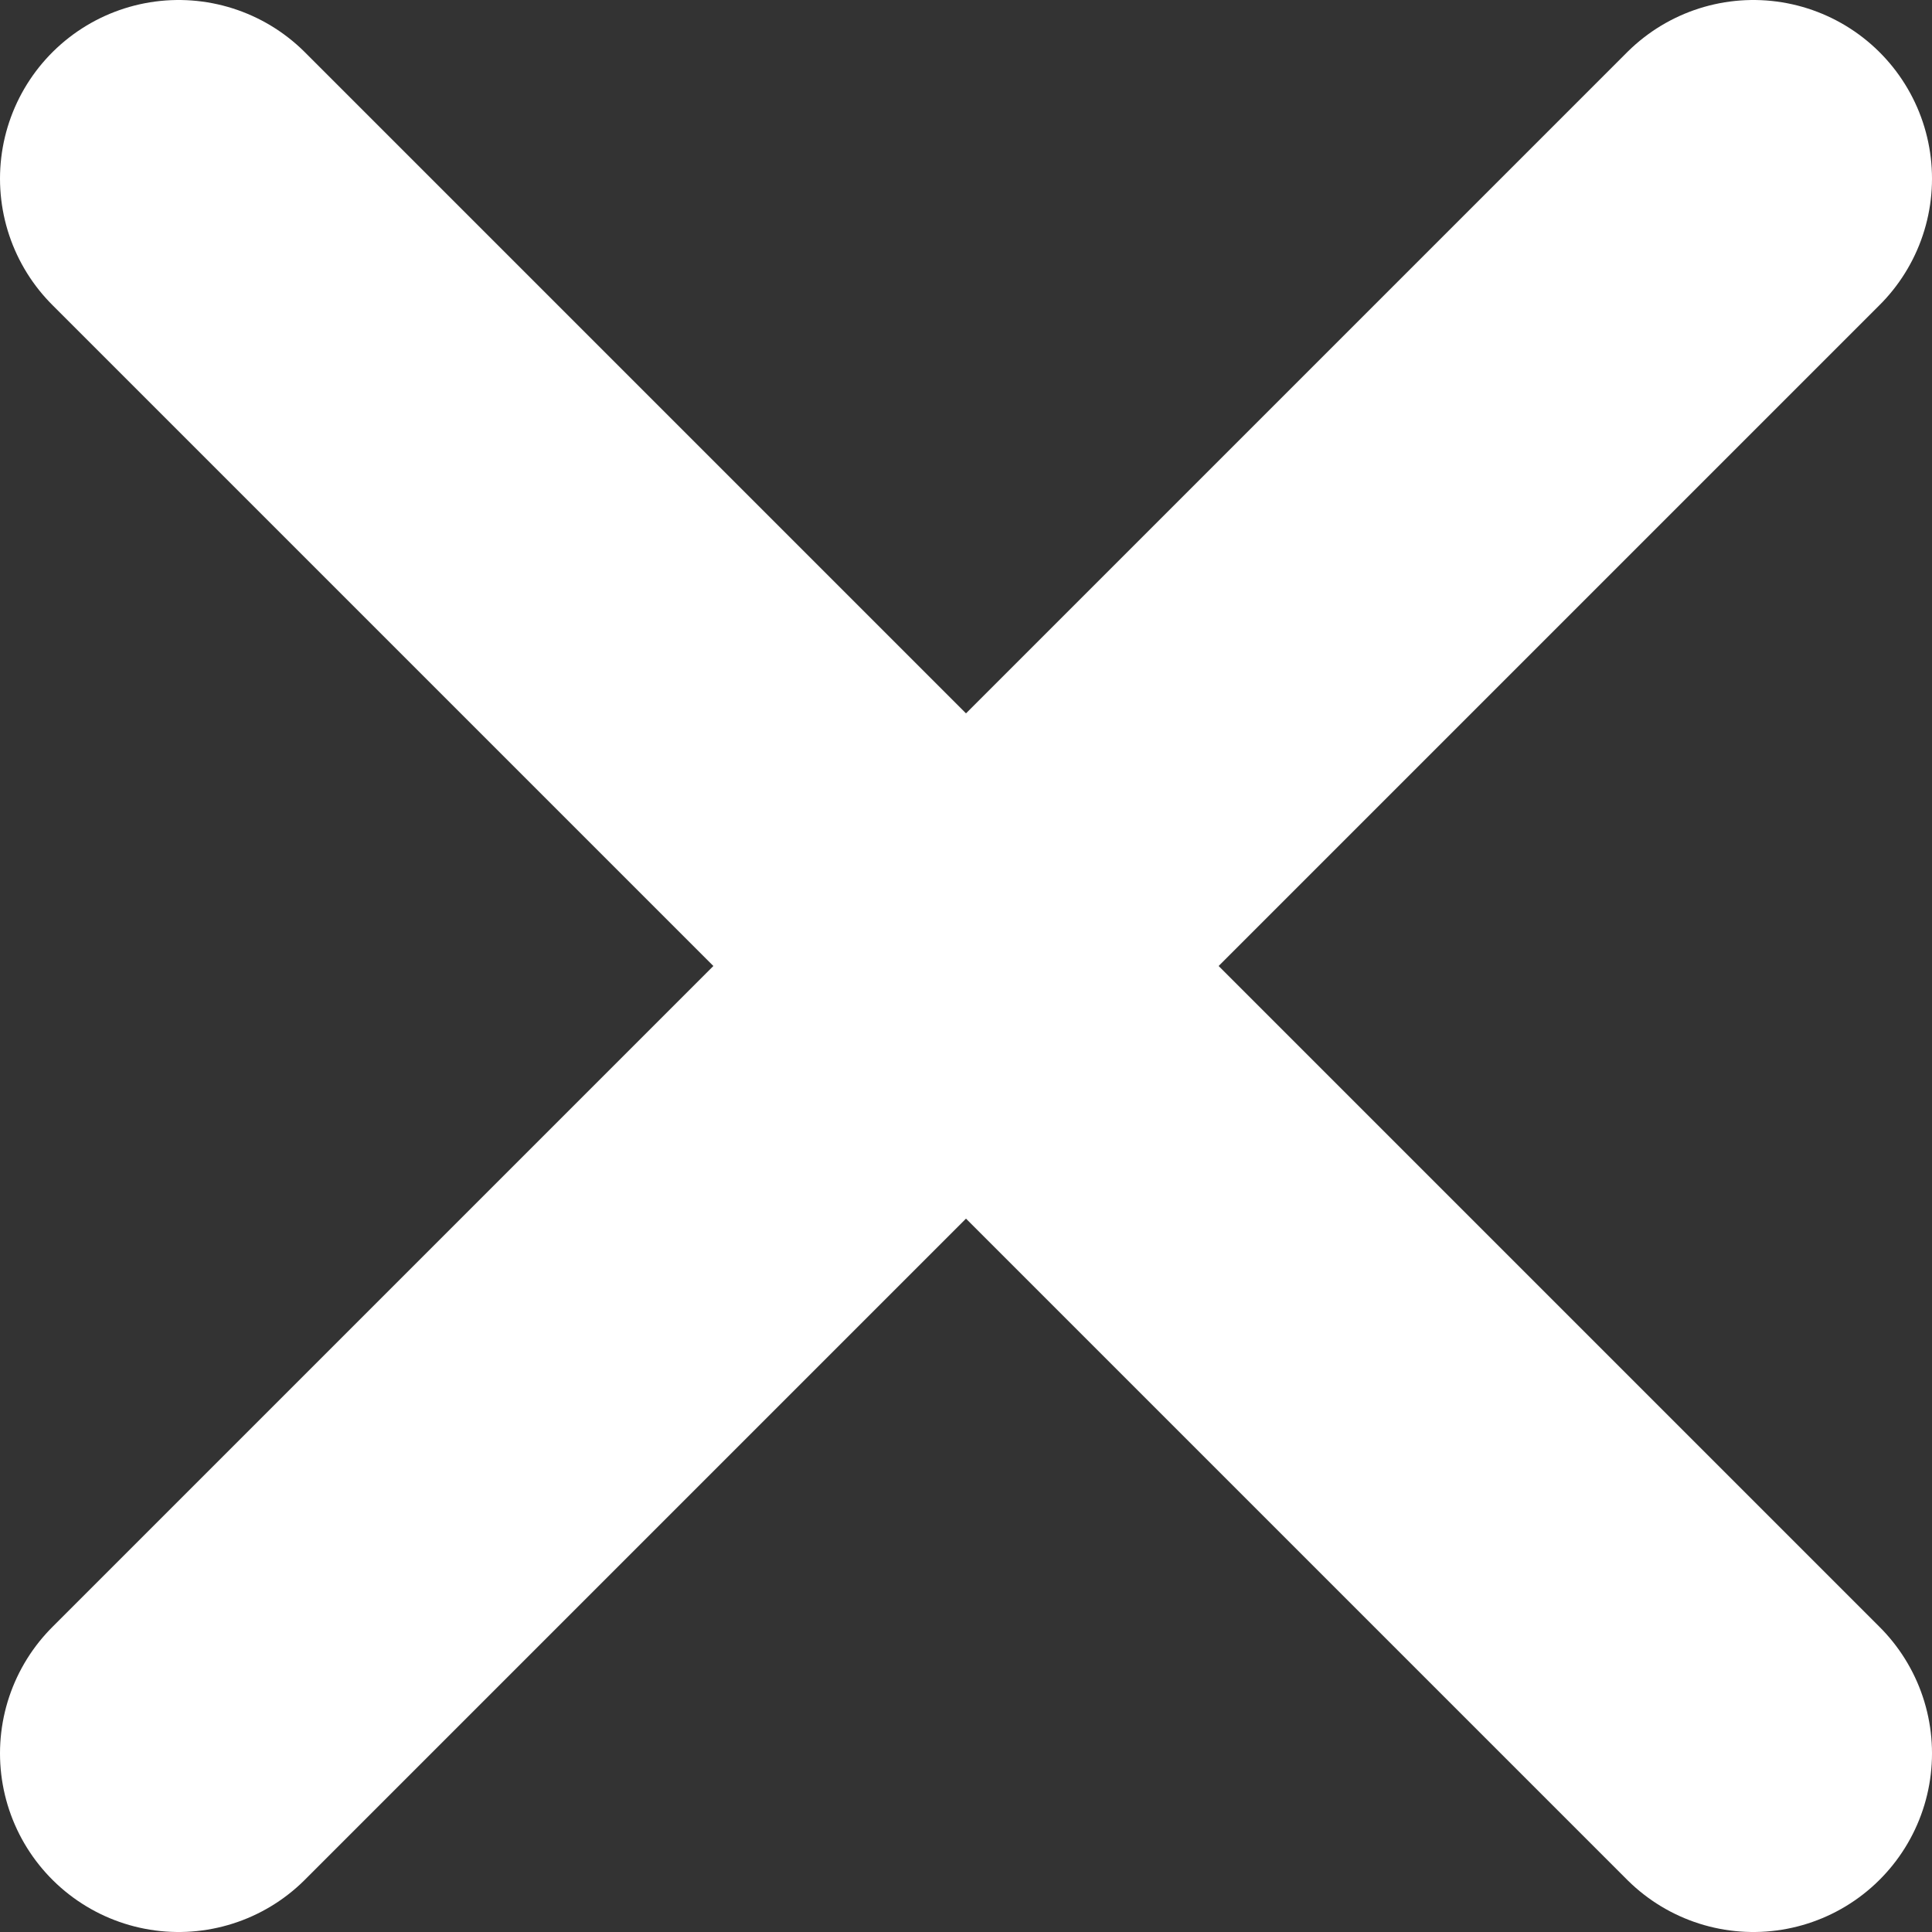 <svg version="1.1" xmlns="http://www.w3.org/2000/svg" xmlns:xlink="http://www.w3.org/1999/xlink" width="21.63" height="21.63" viewBox="0,0,21.63,21.63"><rect x="0" y="0" width="21.63" height="21.63" fill="#333333" stroke="none"/><g transform="translate(-228.268,-168.36)"><g fill="none" stroke="#ffffff" stroke-width="4" stroke-linecap="round" stroke-miterlimit="10"><path d="M230.268,170.36l17.63,17.63"/><path d="M230.268,187.99l17.63,-17.63"/></g></g></svg><!--rotationCenter:11.732474116332412:11.639953173626225-->